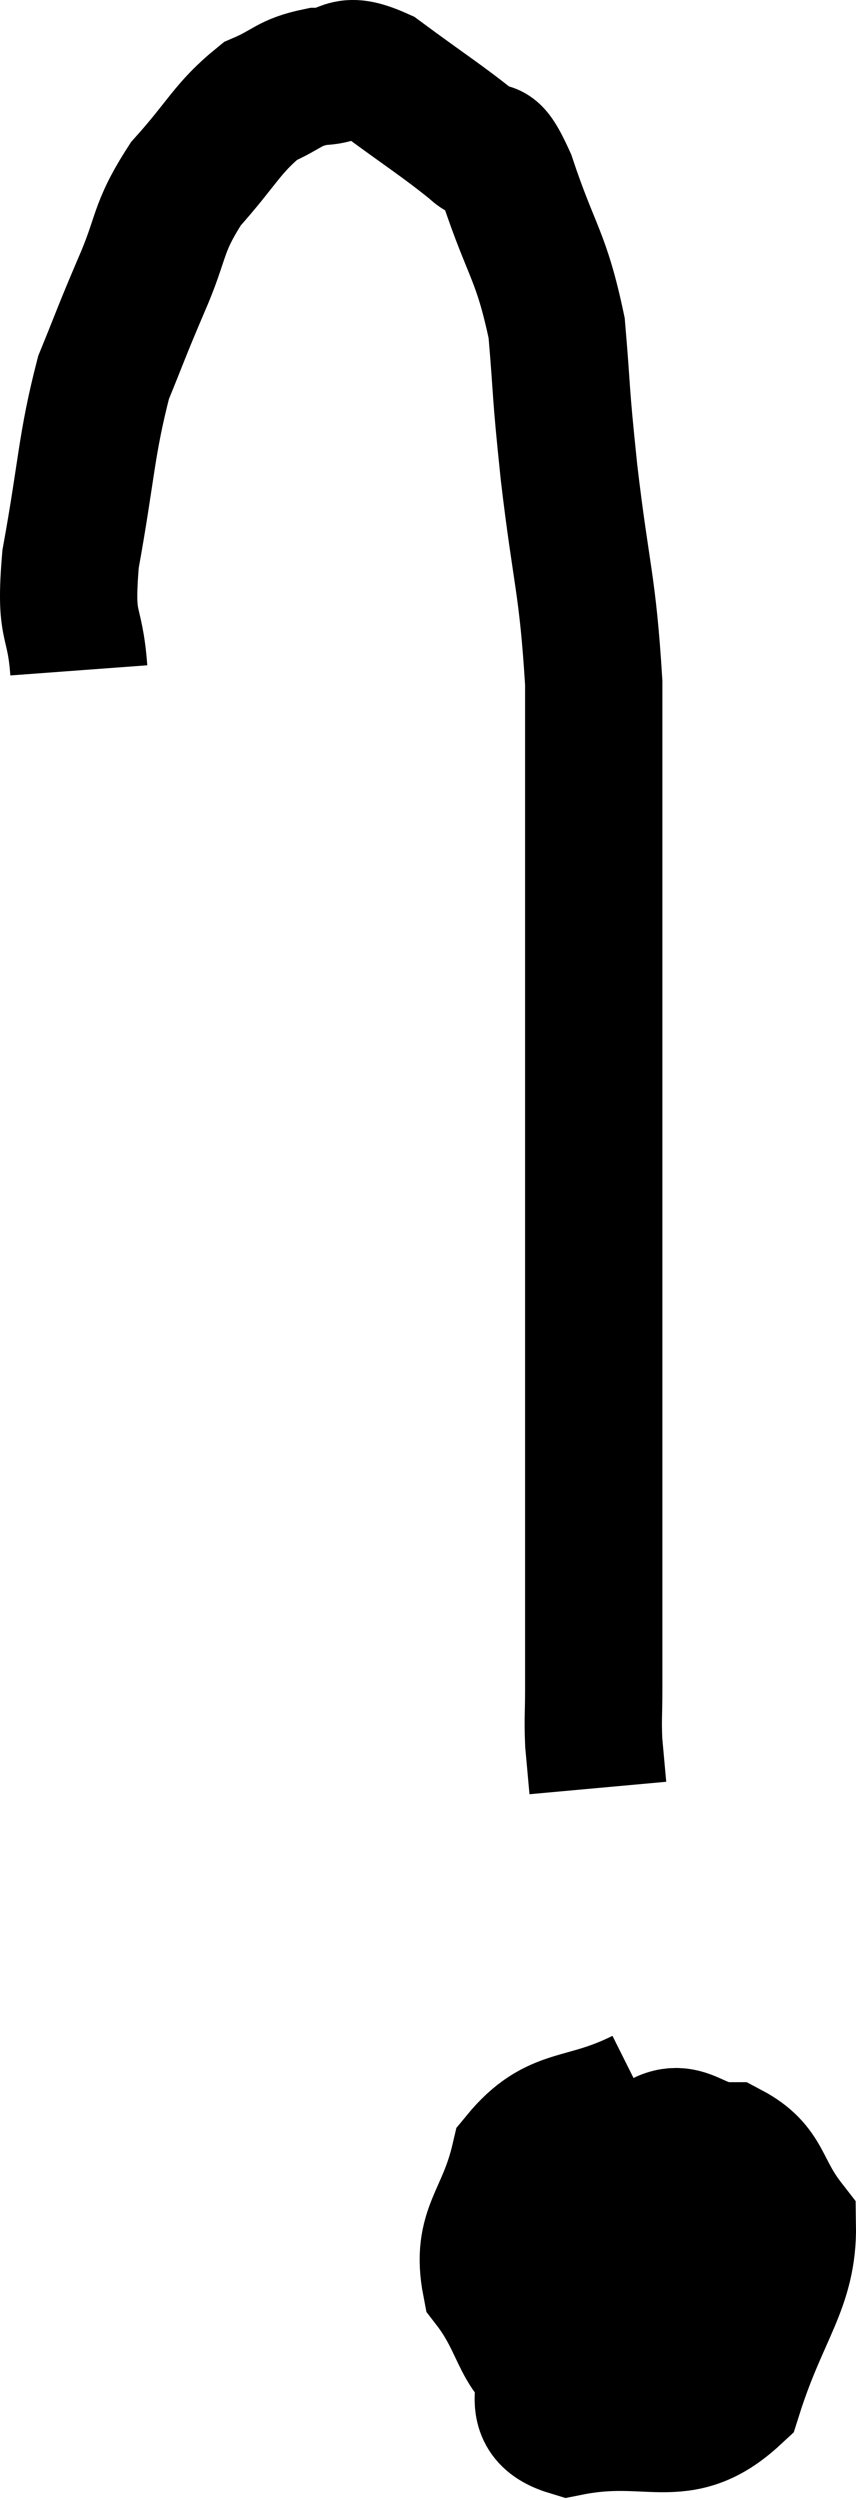 <svg xmlns="http://www.w3.org/2000/svg" viewBox="16.972 2.607 12.468 36.373" width="12.468" height="36.373"><path d="M 18.12 12.36 C 18.06 11.55, 17.91 11.805, 18 10.74 C 18.24 9.42, 18.225 9.09, 18.48 8.1 C 18.75 7.44, 18.72 7.485, 19.02 6.78 C 19.35 6.03, 19.245 5.955, 19.68 5.28 C 20.22 4.68, 20.28 4.47, 20.76 4.08 C 21.18 3.9, 21.165 3.81, 21.6 3.72 C 22.05 3.72, 21.93 3.465, 22.5 3.72 C 23.19 4.23, 23.415 4.365, 23.88 4.74 C 24.12 4.98, 24.06 4.56, 24.36 5.22 C 24.72 6.3, 24.855 6.315, 25.08 7.38 C 25.17 8.43, 25.125 8.19, 25.26 9.48 C 25.44 11.01, 25.53 11.085, 25.62 12.54 C 25.62 13.92, 25.62 13.875, 25.62 15.3 C 25.62 16.77, 25.62 16.995, 25.62 18.24 C 25.62 19.26, 25.62 19.26, 25.62 20.28 C 25.62 21.3, 25.62 21.555, 25.62 22.32 C 25.62 22.83, 25.62 22.77, 25.62 23.34 C 25.62 23.97, 25.62 23.895, 25.62 24.6 C 25.62 25.38, 25.62 25.515, 25.62 26.16 C 25.62 26.67, 25.62 26.73, 25.62 27.18 C 25.62 27.57, 25.605 27.6, 25.62 27.96 C 25.65 28.29, 25.665 28.455, 25.68 28.62 C 25.68 28.62, 25.68 28.62, 25.68 28.62 L 25.68 28.62" fill="none" stroke="black" stroke-width="2"></path><path d="M 26.34 33.12 C 25.44 33.57, 25.095 33.345, 24.54 34.02 C 24.33 34.92, 23.97 35.04, 24.12 35.82 C 24.63 36.48, 24.525 36.93, 25.14 37.14 C 25.86 36.9, 26.07 37.26, 26.58 36.66 C 26.88 35.7, 27.24 35.355, 27.18 34.74 C 26.76 34.47, 26.85 34.125, 26.34 34.2 C 25.74 34.62, 25.5 34.44, 25.14 35.04 C 25.02 35.82, 24.87 35.88, 24.9 36.6 C 25.08 37.26, 24.57 37.71, 25.26 37.92 C 26.46 37.68, 26.865 38.175, 27.66 37.44 C 28.05 36.21, 28.455 35.865, 28.44 34.98 C 28.02 34.44, 28.11 34.17, 27.6 33.9 C 27 33.9, 26.94 33.435, 26.4 33.9 C 25.92 34.83, 25.68 34.815, 25.44 35.76 C 25.44 36.72, 25.395 37.125, 25.44 37.68 L 25.62 37.98" fill="none" stroke="black" stroke-width="2"></path></svg>